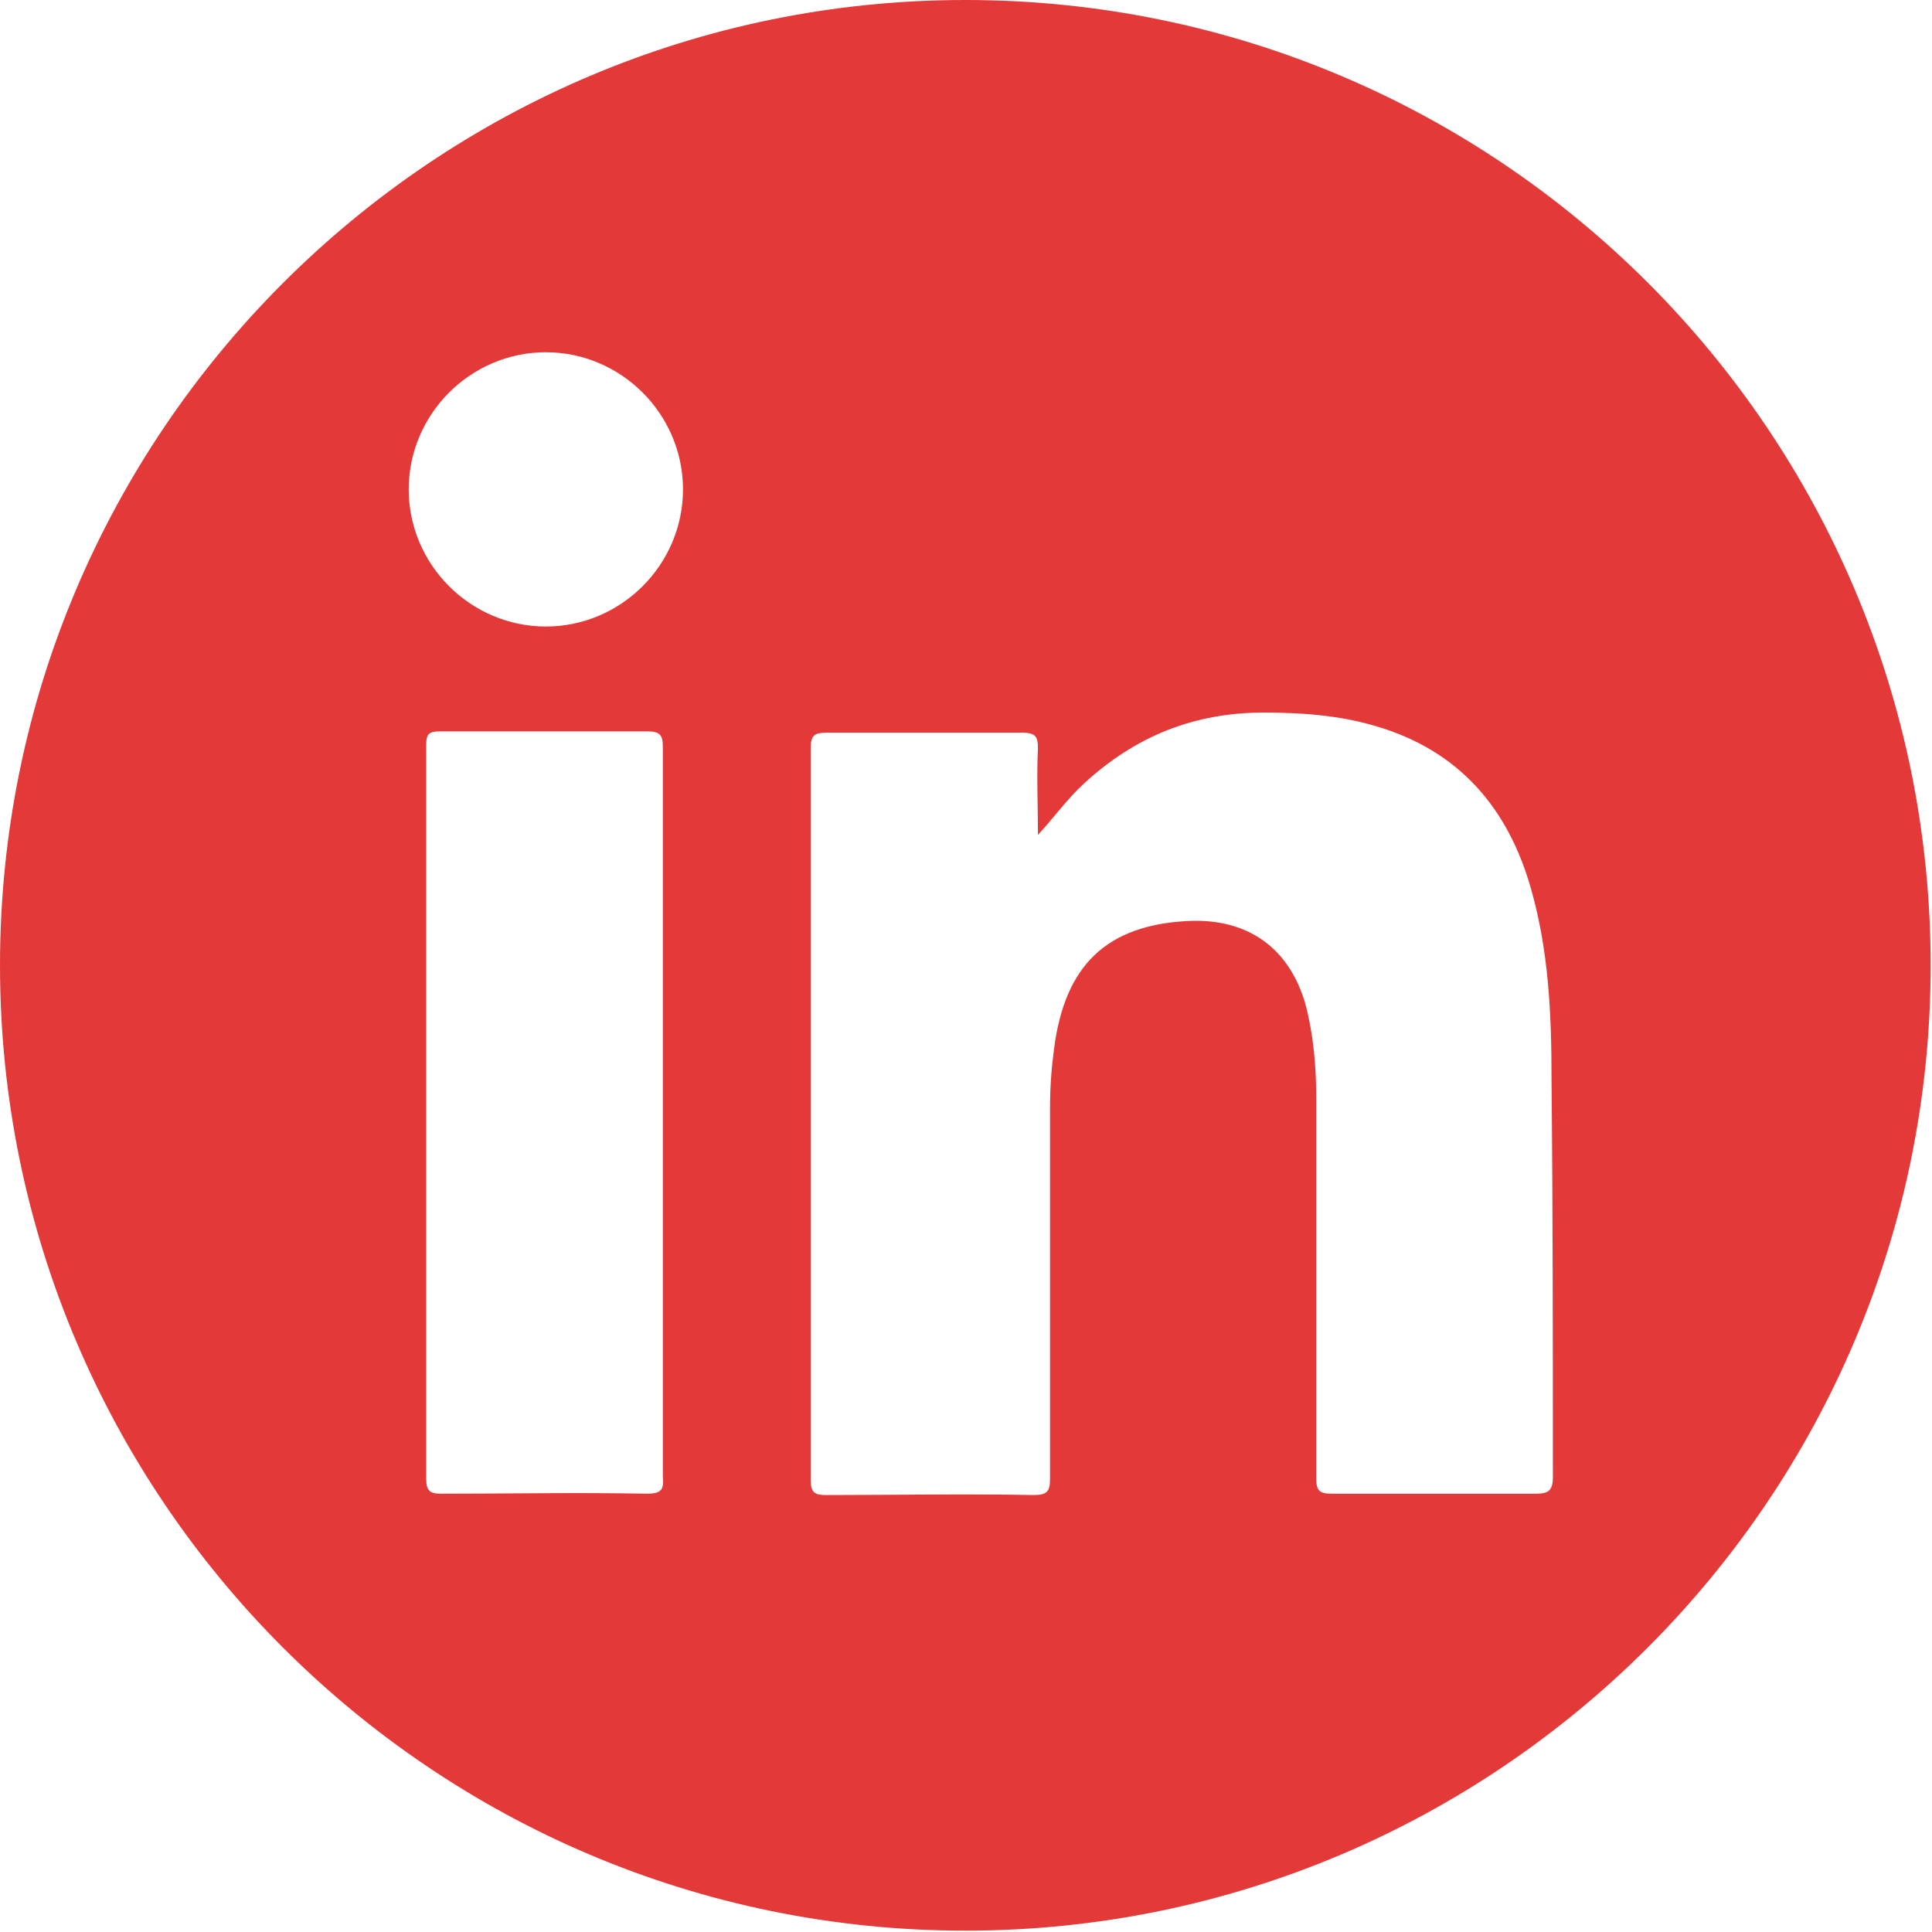 <?xml version="1.0" encoding="utf-8"?>
<!-- Generator: Adobe Illustrator 28.1.0, SVG Export Plug-In . SVG Version: 6.00 Build 0)  -->
<svg version="1.1" id="Camada_2_00000140725316433259725010000017972631052247366791_"
	 xmlns="http://www.w3.org/2000/svg" xmlns:xlink="http://www.w3.org/1999/xlink" x="0px" y="0px" viewBox="0 0 143.7 143.7"
	 style="enable-background:new 0 0 143.7 143.7;" xml:space="preserve">
<style type="text/css">
	.st0{fill:#E43939;}
</style>
<g id="ELEMENTS">
	<path class="st0" d="M71.8,0C32.2,0,0,32.2,0,71.8s32.2,71.8,71.8,71.8s71.8-32.2,71.8-71.8S111.5,0,71.8,0z M48.1,111.1
		c-5.1-0.1-10.2,0-15.3,0c-0.8,0-1.1-0.2-1.1-1.1c0-18.2,0-36.4,0-54.6c0-0.8,0.2-1,1-1c5.2,0,10.4,0,15.5,0c1,0,1.1,0.4,1.1,1.2
		c0,9.1,0,18.1,0,27.2s0,18,0,27C49.4,110.8,49.2,111.1,48.1,111.1L48.1,111.1z M40.6,46.6c-5.6,0-10.2-4.6-10.2-10.2
		S35,26.2,40.6,26.2s10.2,4.6,10.2,10.2S46.2,46.6,40.6,46.6L40.6,46.6z M115.5,109.9c0,0.9-0.3,1.2-1.2,1.2c-5.1,0-10.2,0-15.3,0
		c-0.9,0-1.1-0.3-1.1-1.1c0-9.4,0-18.9,0-28.3c0-2.4-0.2-4.7-0.8-7c-1.2-4.2-4.3-6.4-8.7-6.2c-6.1,0.3-9.2,3.3-10,9.5
		c-0.2,1.5-0.3,2.9-0.3,4.4c0,9.2,0,18.4,0,27.6c0,0.9-0.2,1.2-1.2,1.2c-5.2-0.1-10.3,0-15.5,0c-0.8,0-1.1-0.2-1.1-1.1
		c0-18.2,0-36.4,0-54.5c0-0.9,0.3-1.1,1.1-1.1c4.9,0,9.8,0,14.7,0c0.9,0,1.1,0.3,1.1,1.1c-0.1,2.2,0,4.3,0,6.5
		c1.2-1.3,2.2-2.7,3.4-3.8C84.5,54.7,88.9,53,94,53c2.8,0,5.6,0.2,8.3,1c6.2,1.8,9.9,6.1,11.6,12.2c1.3,4.6,1.5,9.3,1.5,14
		C115.5,90.1,115.5,100,115.5,109.9L115.5,109.9z"/>
</g>
</svg>
